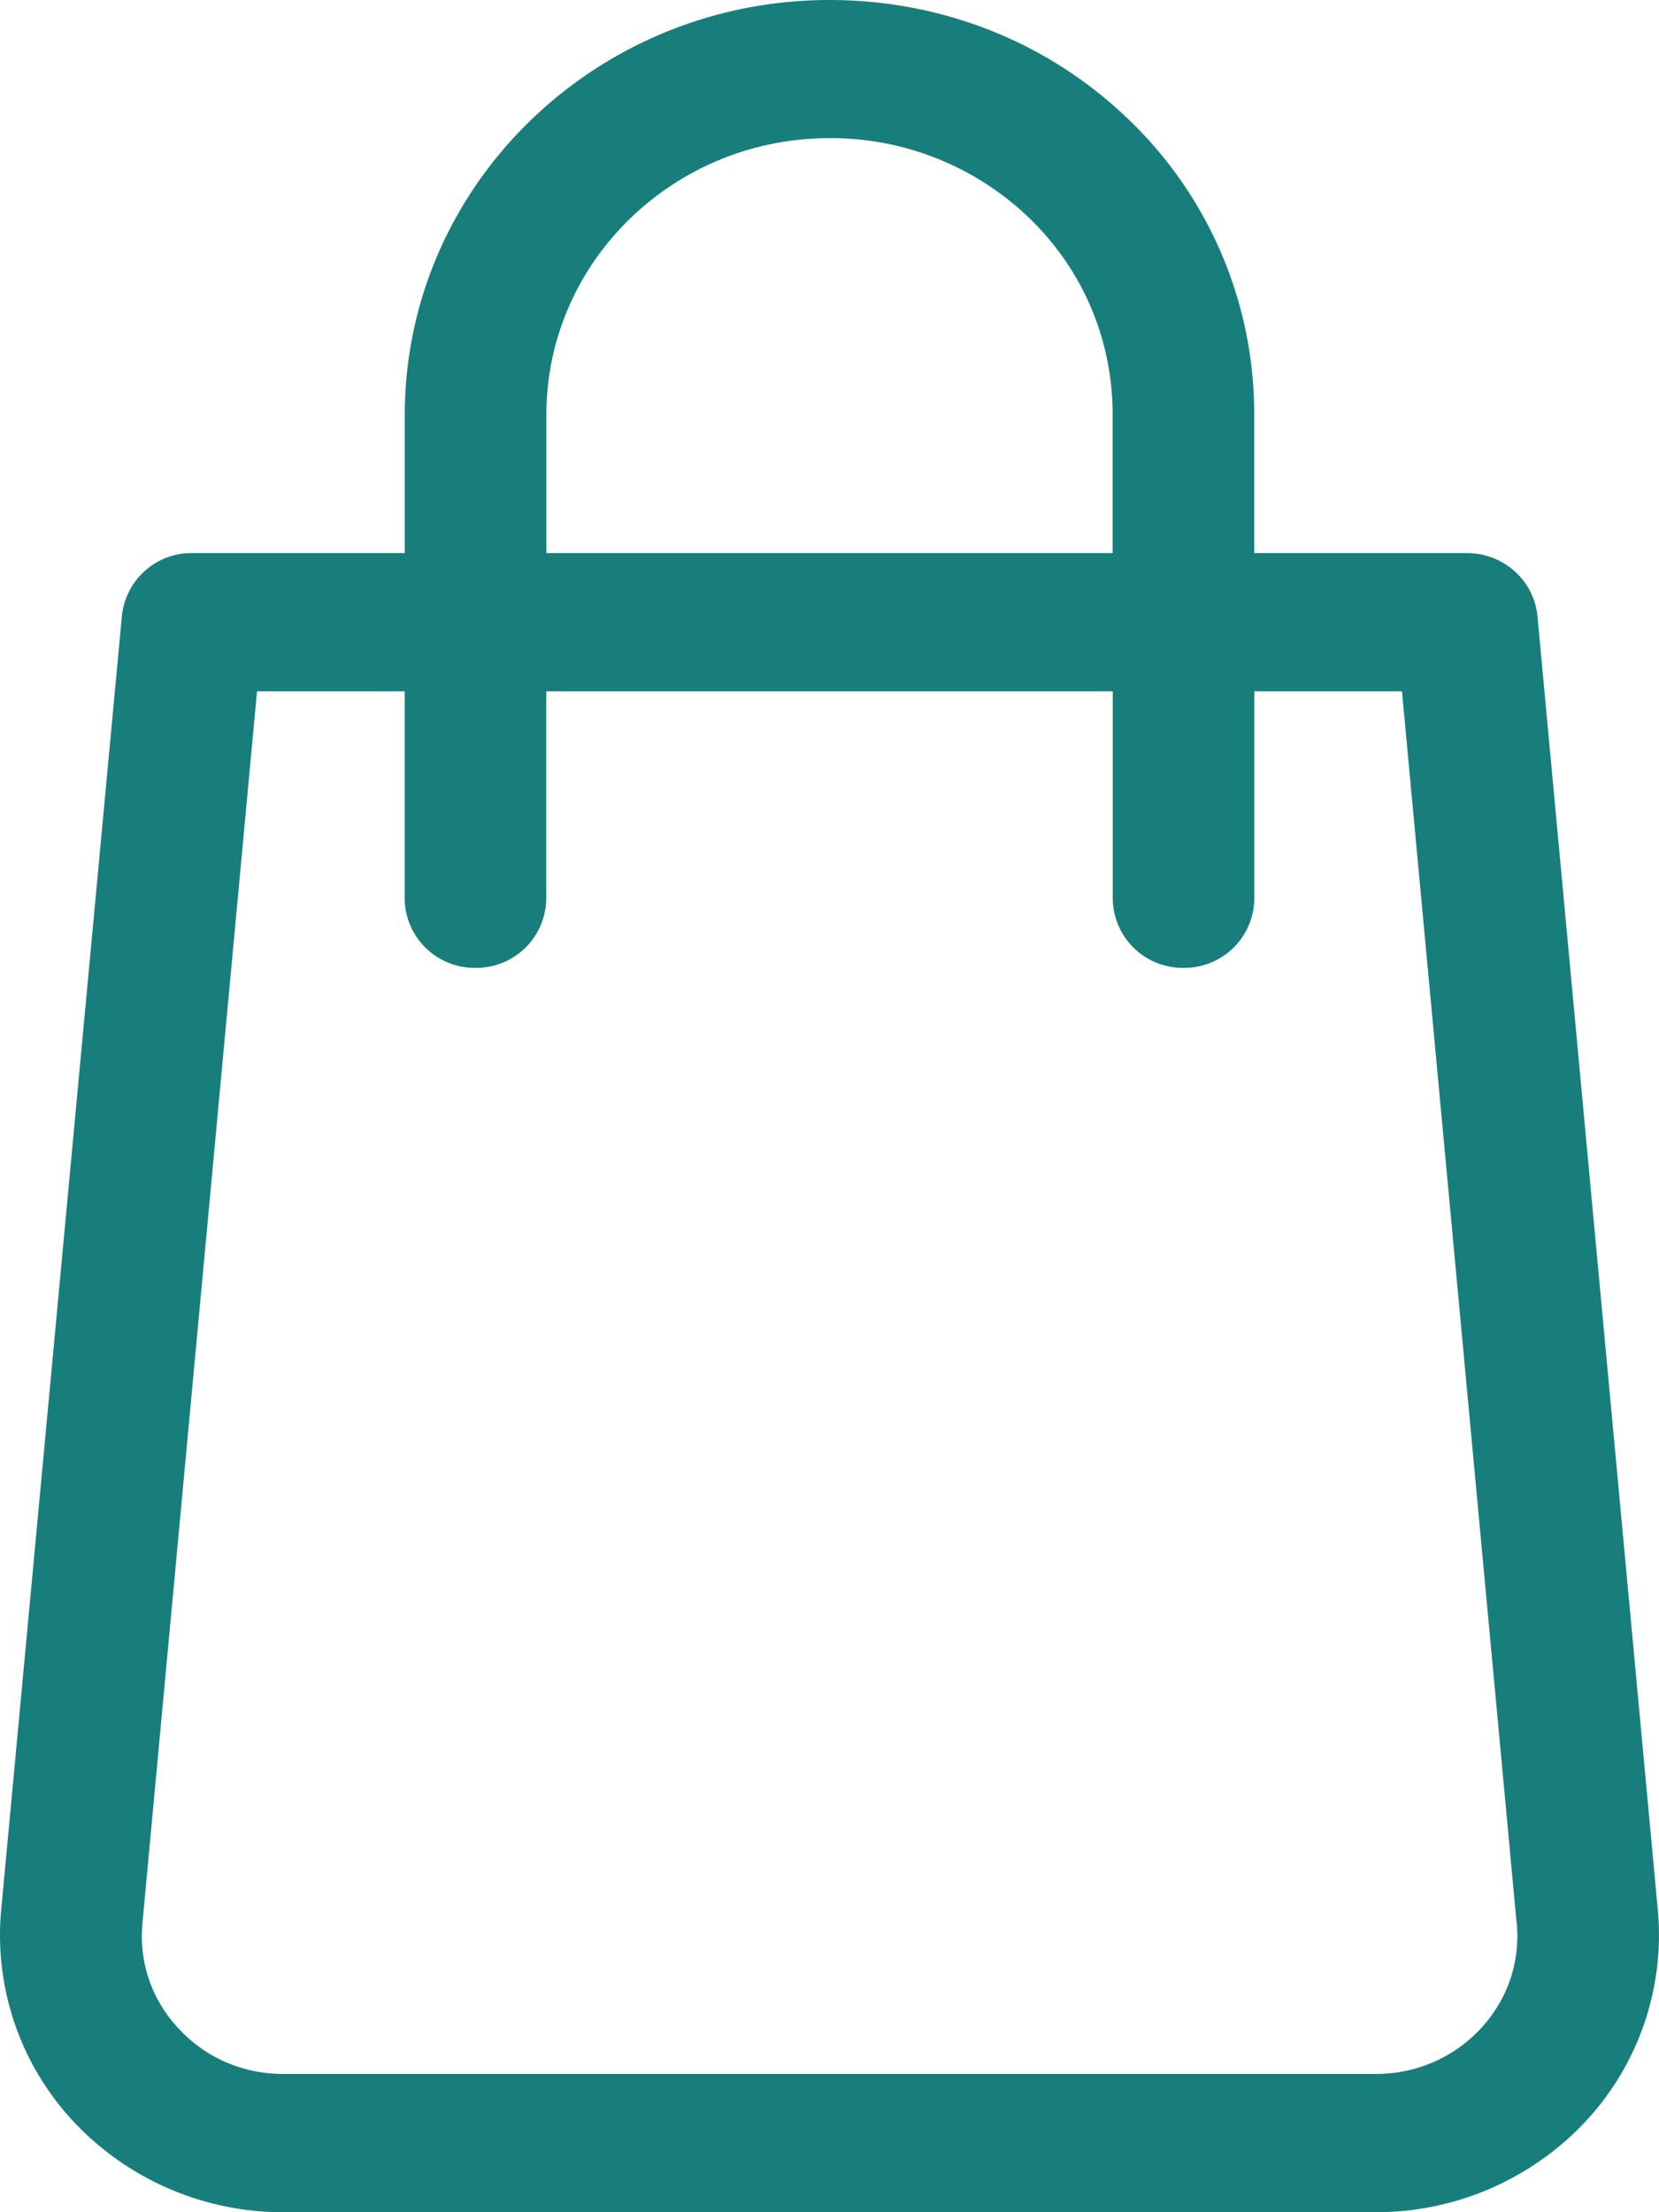 <svg xmlns="http://www.w3.org/2000/svg" width="15" height="20" viewBox="0 0 15 20"><g><g><path fill="#187e7c" d="M14.33 19.186a2.594 2.594 0 0 1-1.89.814H2.561a2.594 2.594 0 0 1-1.891-.814 2.468 2.468 0 0 1-.66-1.912L1.102 5.57A.633.633 0 0 1 1.74 5h1.92V3.75C3.66 1.682 5.382 0 7.5 0c1.03 0 1.996.389 2.72 1.095a3.684 3.684 0 0 1 1.12 2.655V5h1.921c.332 0 .608.246.64.569l1.089 11.705a2.472 2.472 0 0 1-.66 1.912zM4.94 5h5.12V3.75c0-.671-.263-1.301-.746-1.771a2.582 2.582 0 0 0-1.814-.73c-1.412 0-2.56 1.122-2.56 2.501zm8.773 12.387L12.676 6.25h-1.335v1.875a.632.632 0 0 1-.64.625.632.632 0 0 1-.64-.625V6.25H4.939v1.875a.632.632 0 0 1-.64.625.632.632 0 0 1-.64-.625V6.25H2.324L1.288 17.386c-.033.355.083.694.33.957.244.262.58.407.944.407h9.876c.365 0 .7-.145.946-.406.246-.262.362-.603.33-.957z"/></g></g></svg>